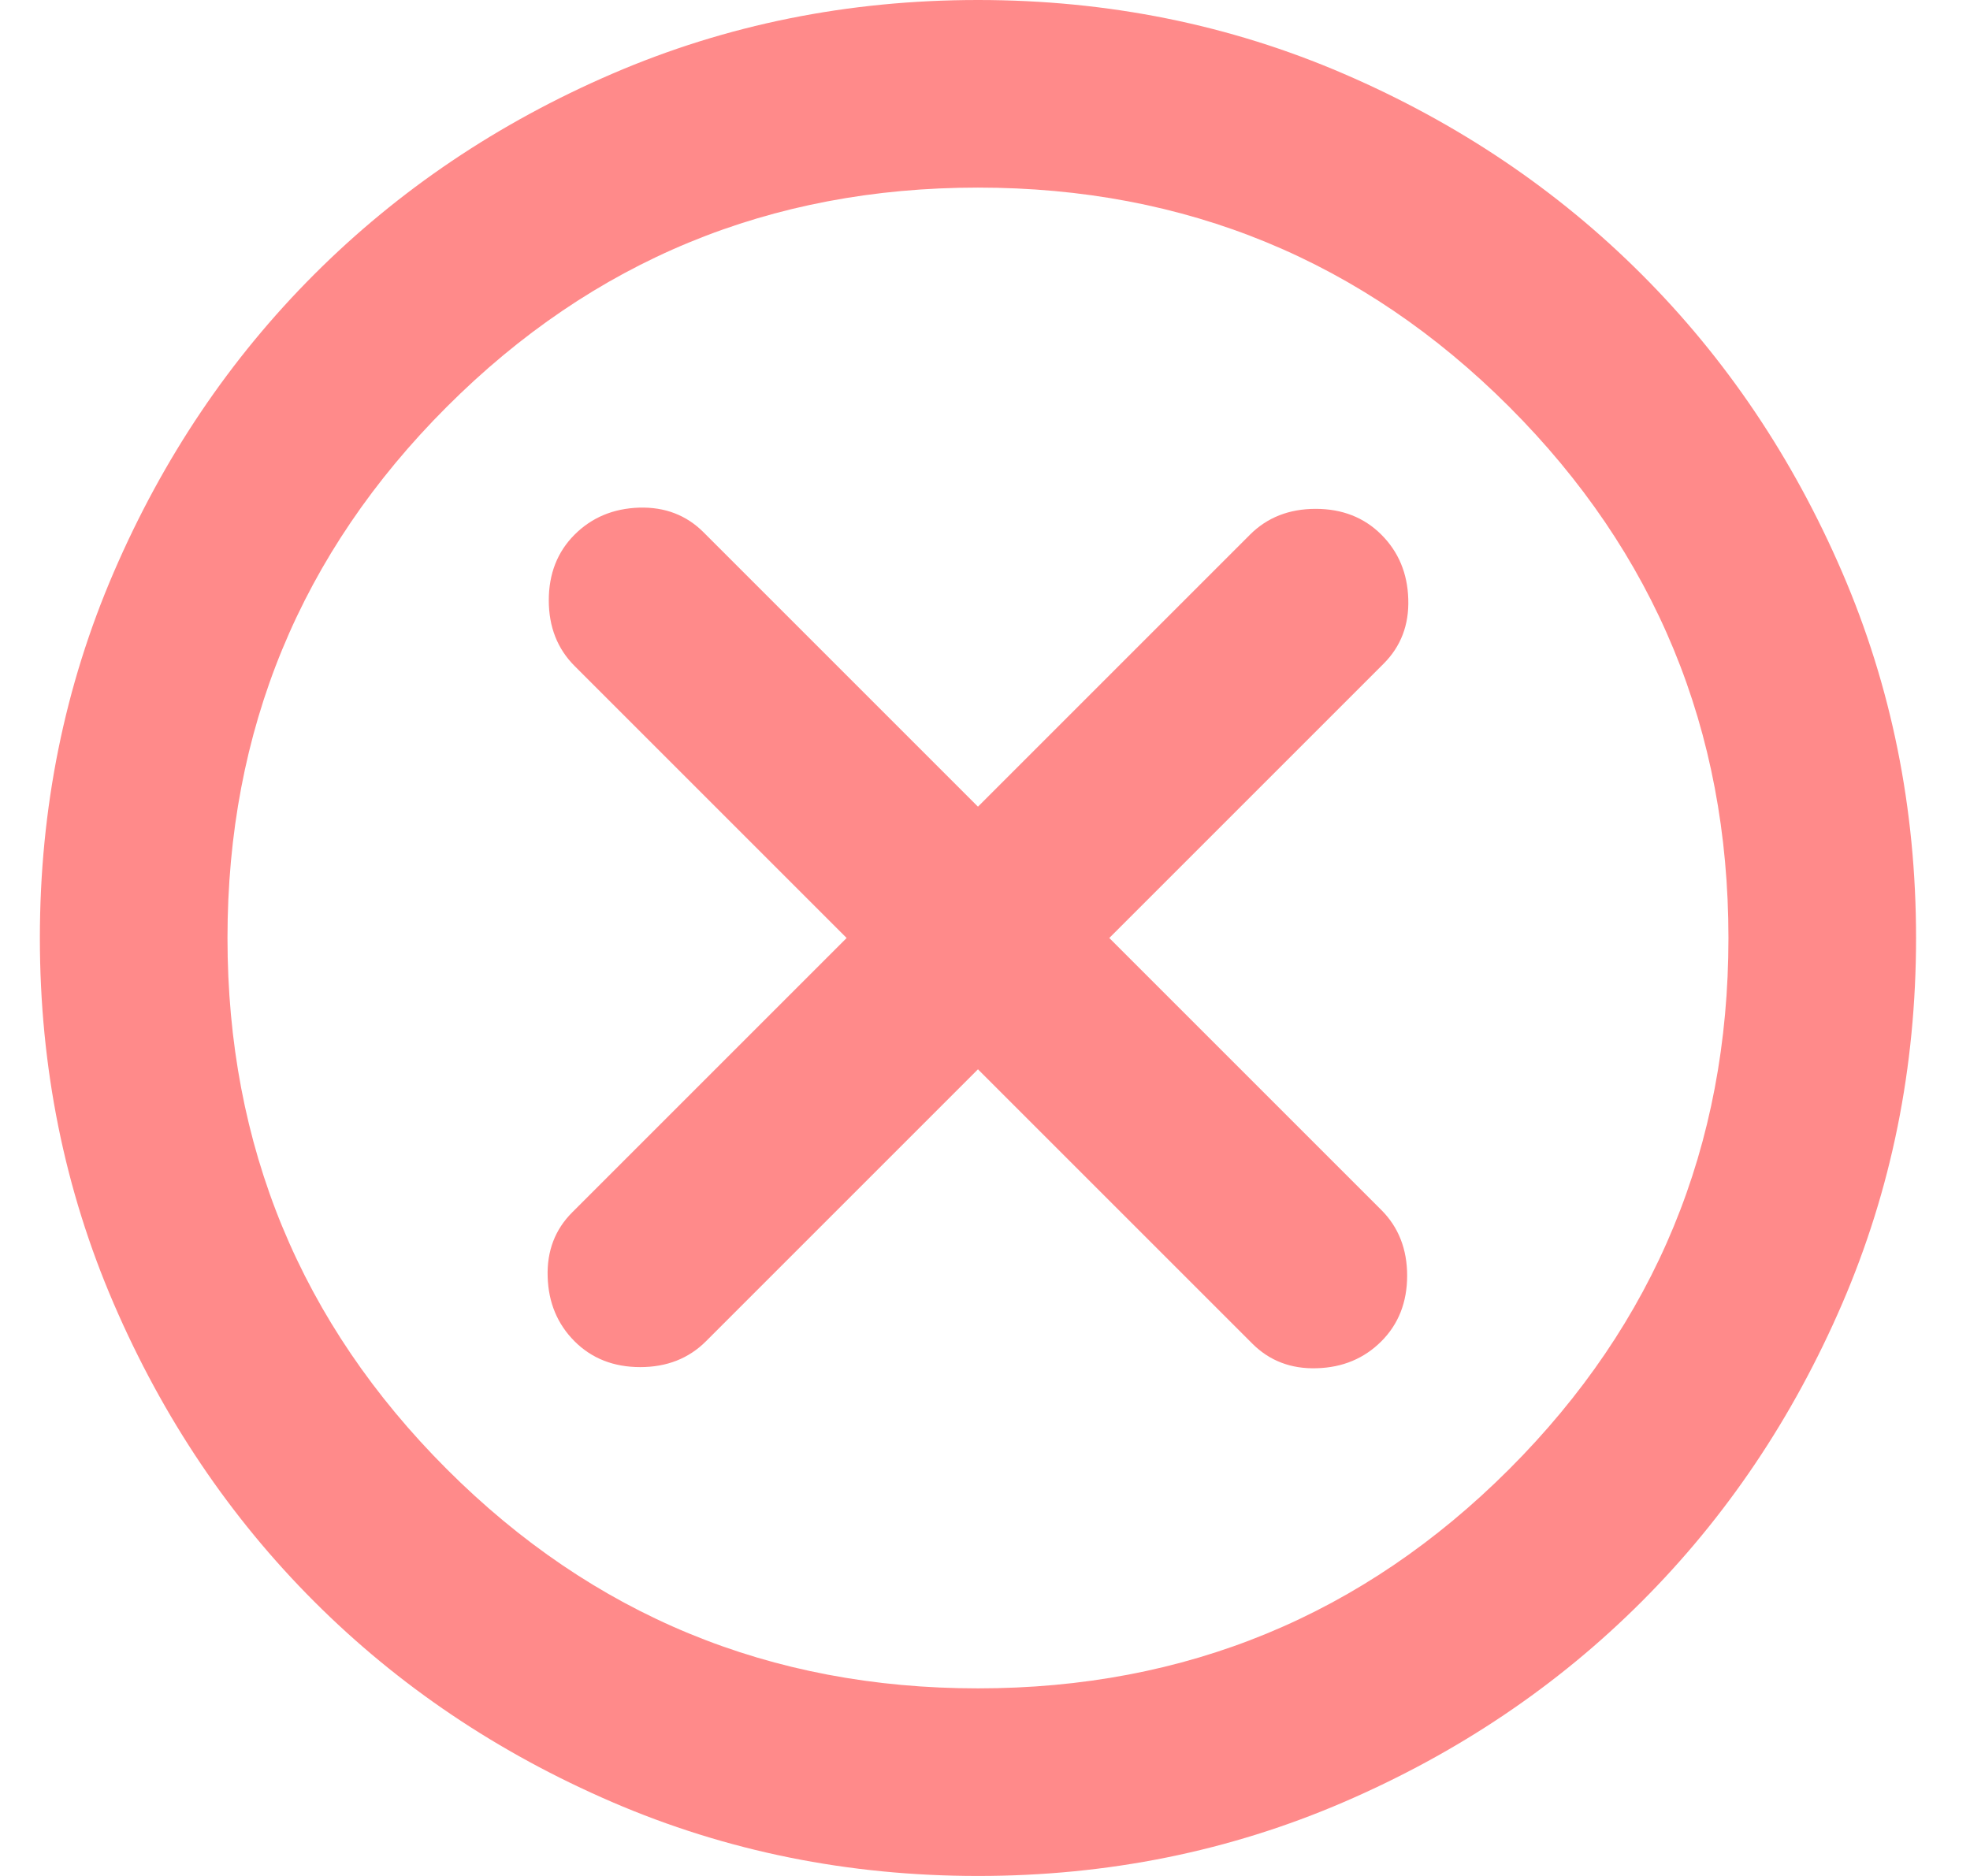 <svg width="21" height="20" viewBox="0 0 21 20" fill="none" xmlns="http://www.w3.org/2000/svg">
<path d="M6.125 14.3C6.308 14.483 6.542 14.575 6.825 14.575C7.108 14.575 7.342 14.483 7.525 14.3L10.425 11.4L13.35 14.325C13.533 14.508 13.763 14.596 14.038 14.587C14.313 14.579 14.542 14.483 14.725 14.3C14.908 14.117 15 13.883 15 13.6C15 13.317 14.908 13.083 14.725 12.9L11.825 10L14.75 7.075C14.933 6.892 15.021 6.662 15.012 6.387C15.004 6.112 14.908 5.883 14.725 5.7C14.542 5.517 14.308 5.425 14.025 5.425C13.742 5.425 13.508 5.517 13.325 5.7L10.425 8.6L7.5 5.675C7.317 5.492 7.088 5.404 6.813 5.412C6.538 5.421 6.308 5.517 6.125 5.7C5.942 5.883 5.85 6.117 5.85 6.4C5.85 6.683 5.942 6.917 6.125 7.1L9.025 10L6.1 12.925C5.917 13.108 5.829 13.337 5.838 13.612C5.846 13.887 5.942 14.117 6.125 14.3ZM10.425 20C9.042 20 7.742 19.737 6.525 19.212C5.308 18.687 4.25 17.975 3.35 17.075C2.45 16.175 1.738 15.117 1.213 13.9C0.688 12.683 0.425 11.383 0.425 10C0.425 8.617 0.688 7.317 1.213 6.1C1.738 4.883 2.45 3.825 3.35 2.925C4.25 2.025 5.308 1.312 6.525 0.787C7.742 0.262 9.042 0 10.425 0C11.808 0 13.108 0.262 14.325 0.787C15.542 1.312 16.6 2.025 17.5 2.925C18.4 3.825 19.112 4.883 19.637 6.1C20.162 7.317 20.425 8.617 20.425 10C20.425 11.383 20.162 12.683 19.637 13.9C19.112 15.117 18.4 16.175 17.5 17.075C16.6 17.975 15.542 18.687 14.325 19.212C13.108 19.737 11.808 20 10.425 20ZM10.425 18C12.642 18 14.529 17.221 16.088 15.663C17.646 14.104 18.425 12.217 18.425 10C18.425 7.783 17.646 5.896 16.088 4.337C14.529 2.779 12.642 2 10.425 2C8.208 2 6.321 2.779 4.763 4.337C3.204 5.896 2.425 7.783 2.425 10C2.425 12.217 3.204 14.104 4.763 15.663C6.321 17.221 8.208 18 10.425 18Z" fill="#FF8A8A"/>
</svg>
